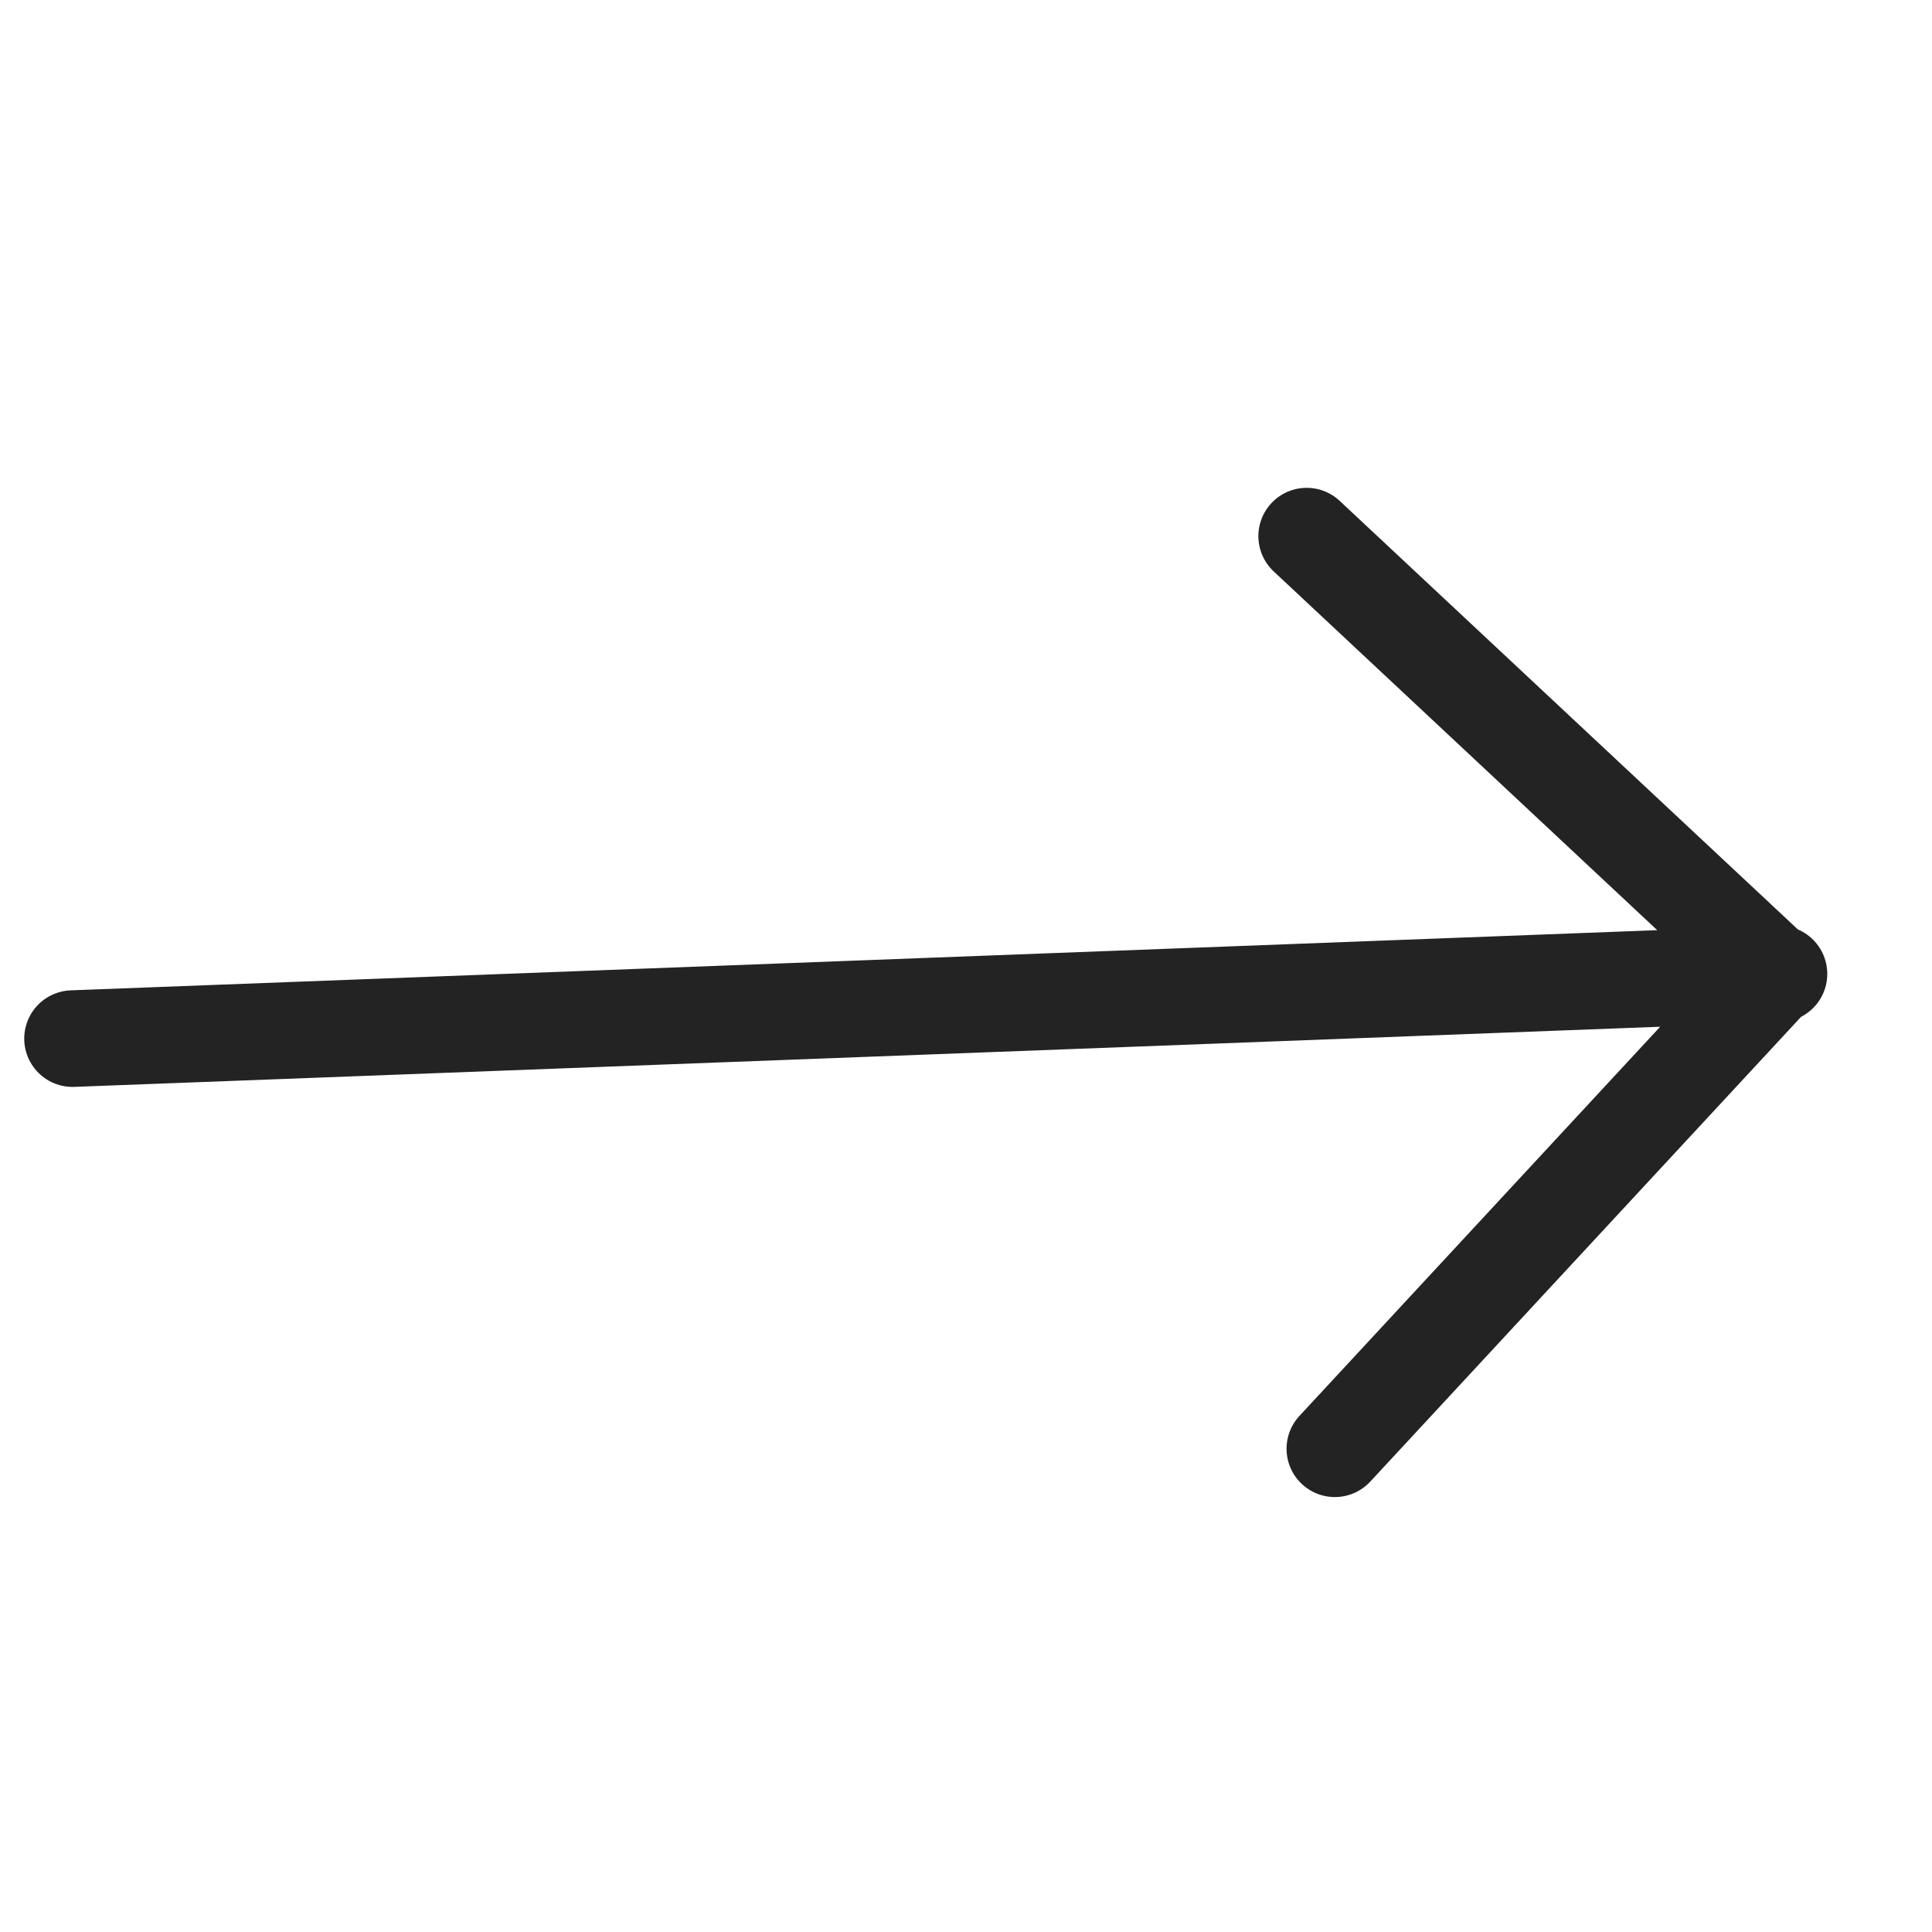 <svg width="24" height="24" viewBox="0 0 24 24" fill="none" xmlns="http://www.w3.org/2000/svg">
<path d="M0.901 12.902L22.048 12.1M22.099 12.098L22.048 12.1M16.232 6.66L22.048 12.1M22.048 12.1L16.582 17.997" stroke="#232323" stroke-width="1.2" stroke-linecap="round"/>
</svg>
